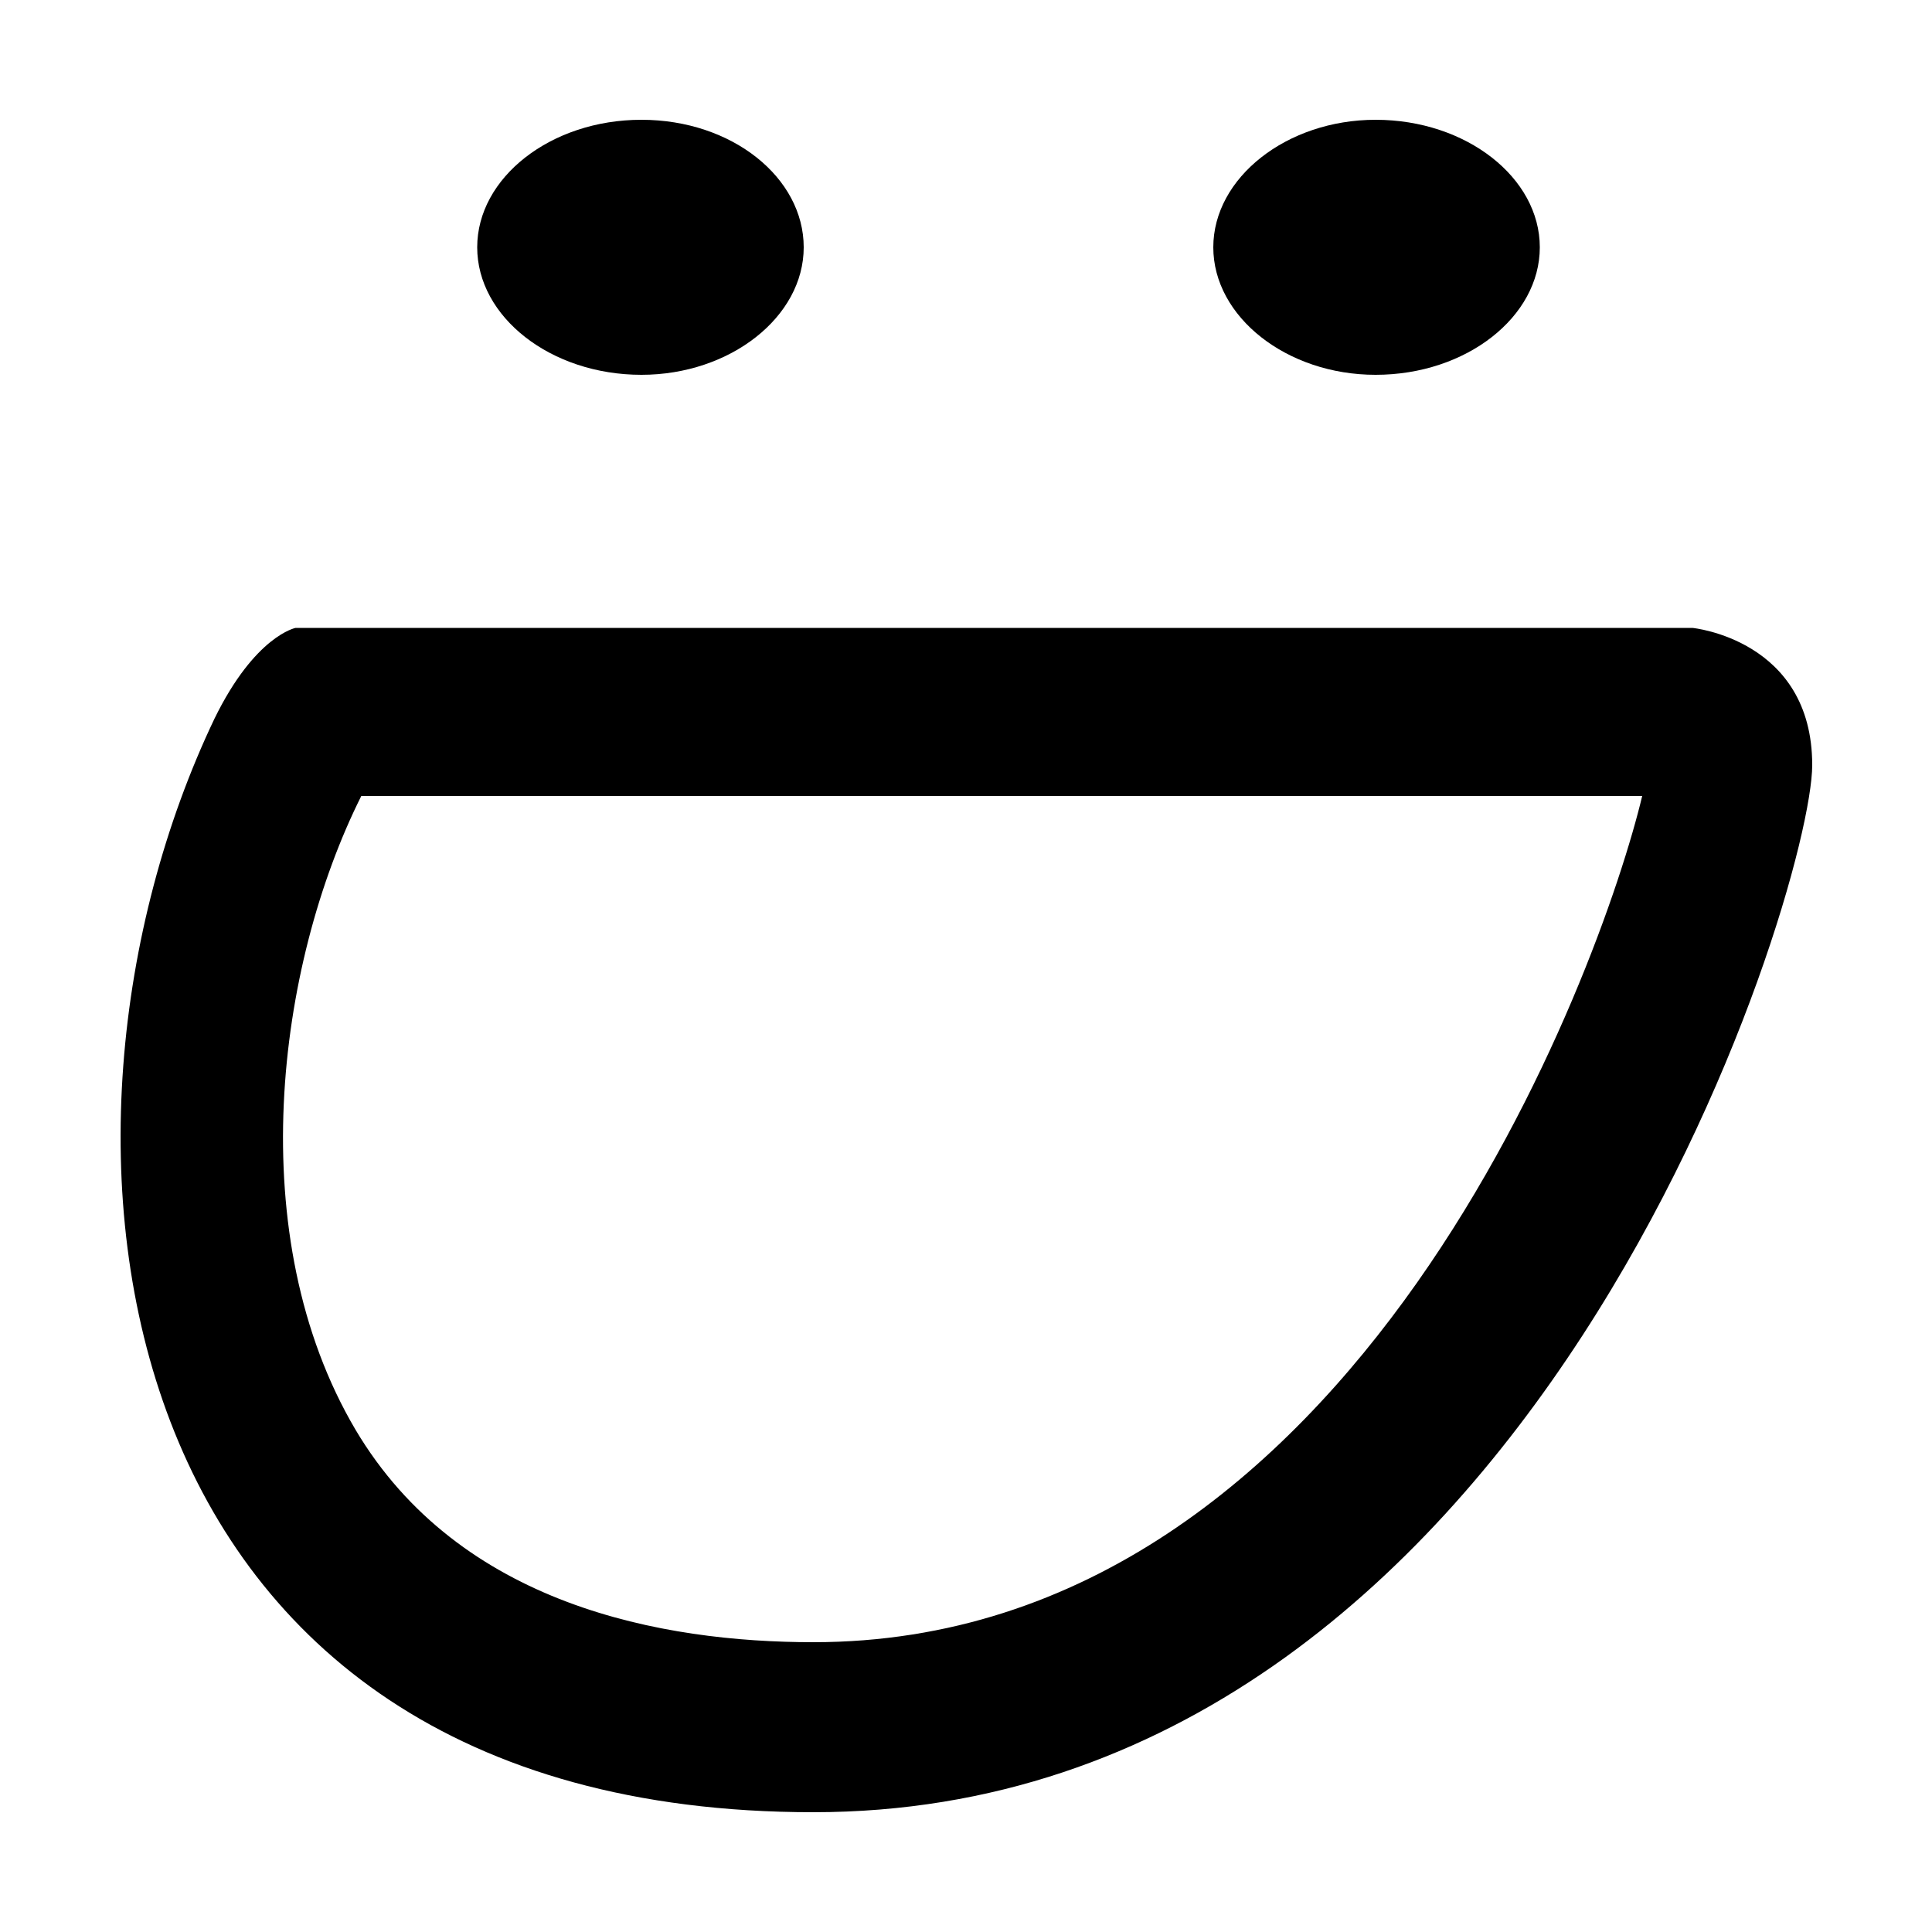 <svg width="64" height="64" viewBox="0 0 1000 1000" xmlns="http://www.w3.org/2000/svg"><path d="M416 128c0 36-38 66-84 66-47 0-85-30-85-66s38-66 85-66 84 30 84 66zm296-66c-46 0-84 30-84 66s38 66 84 66c47 0 85-30 85-66s-38-66-85-66zm226 334c0 65-145 542-517 542C50 938 8 588 111 372c21-43 42-47 42-47h723s62 6 62 71zm-88 16H187c-44 88-62 228-3 328 54 91 159 110 237 110 282 0 408-350 429-438z"/></svg>